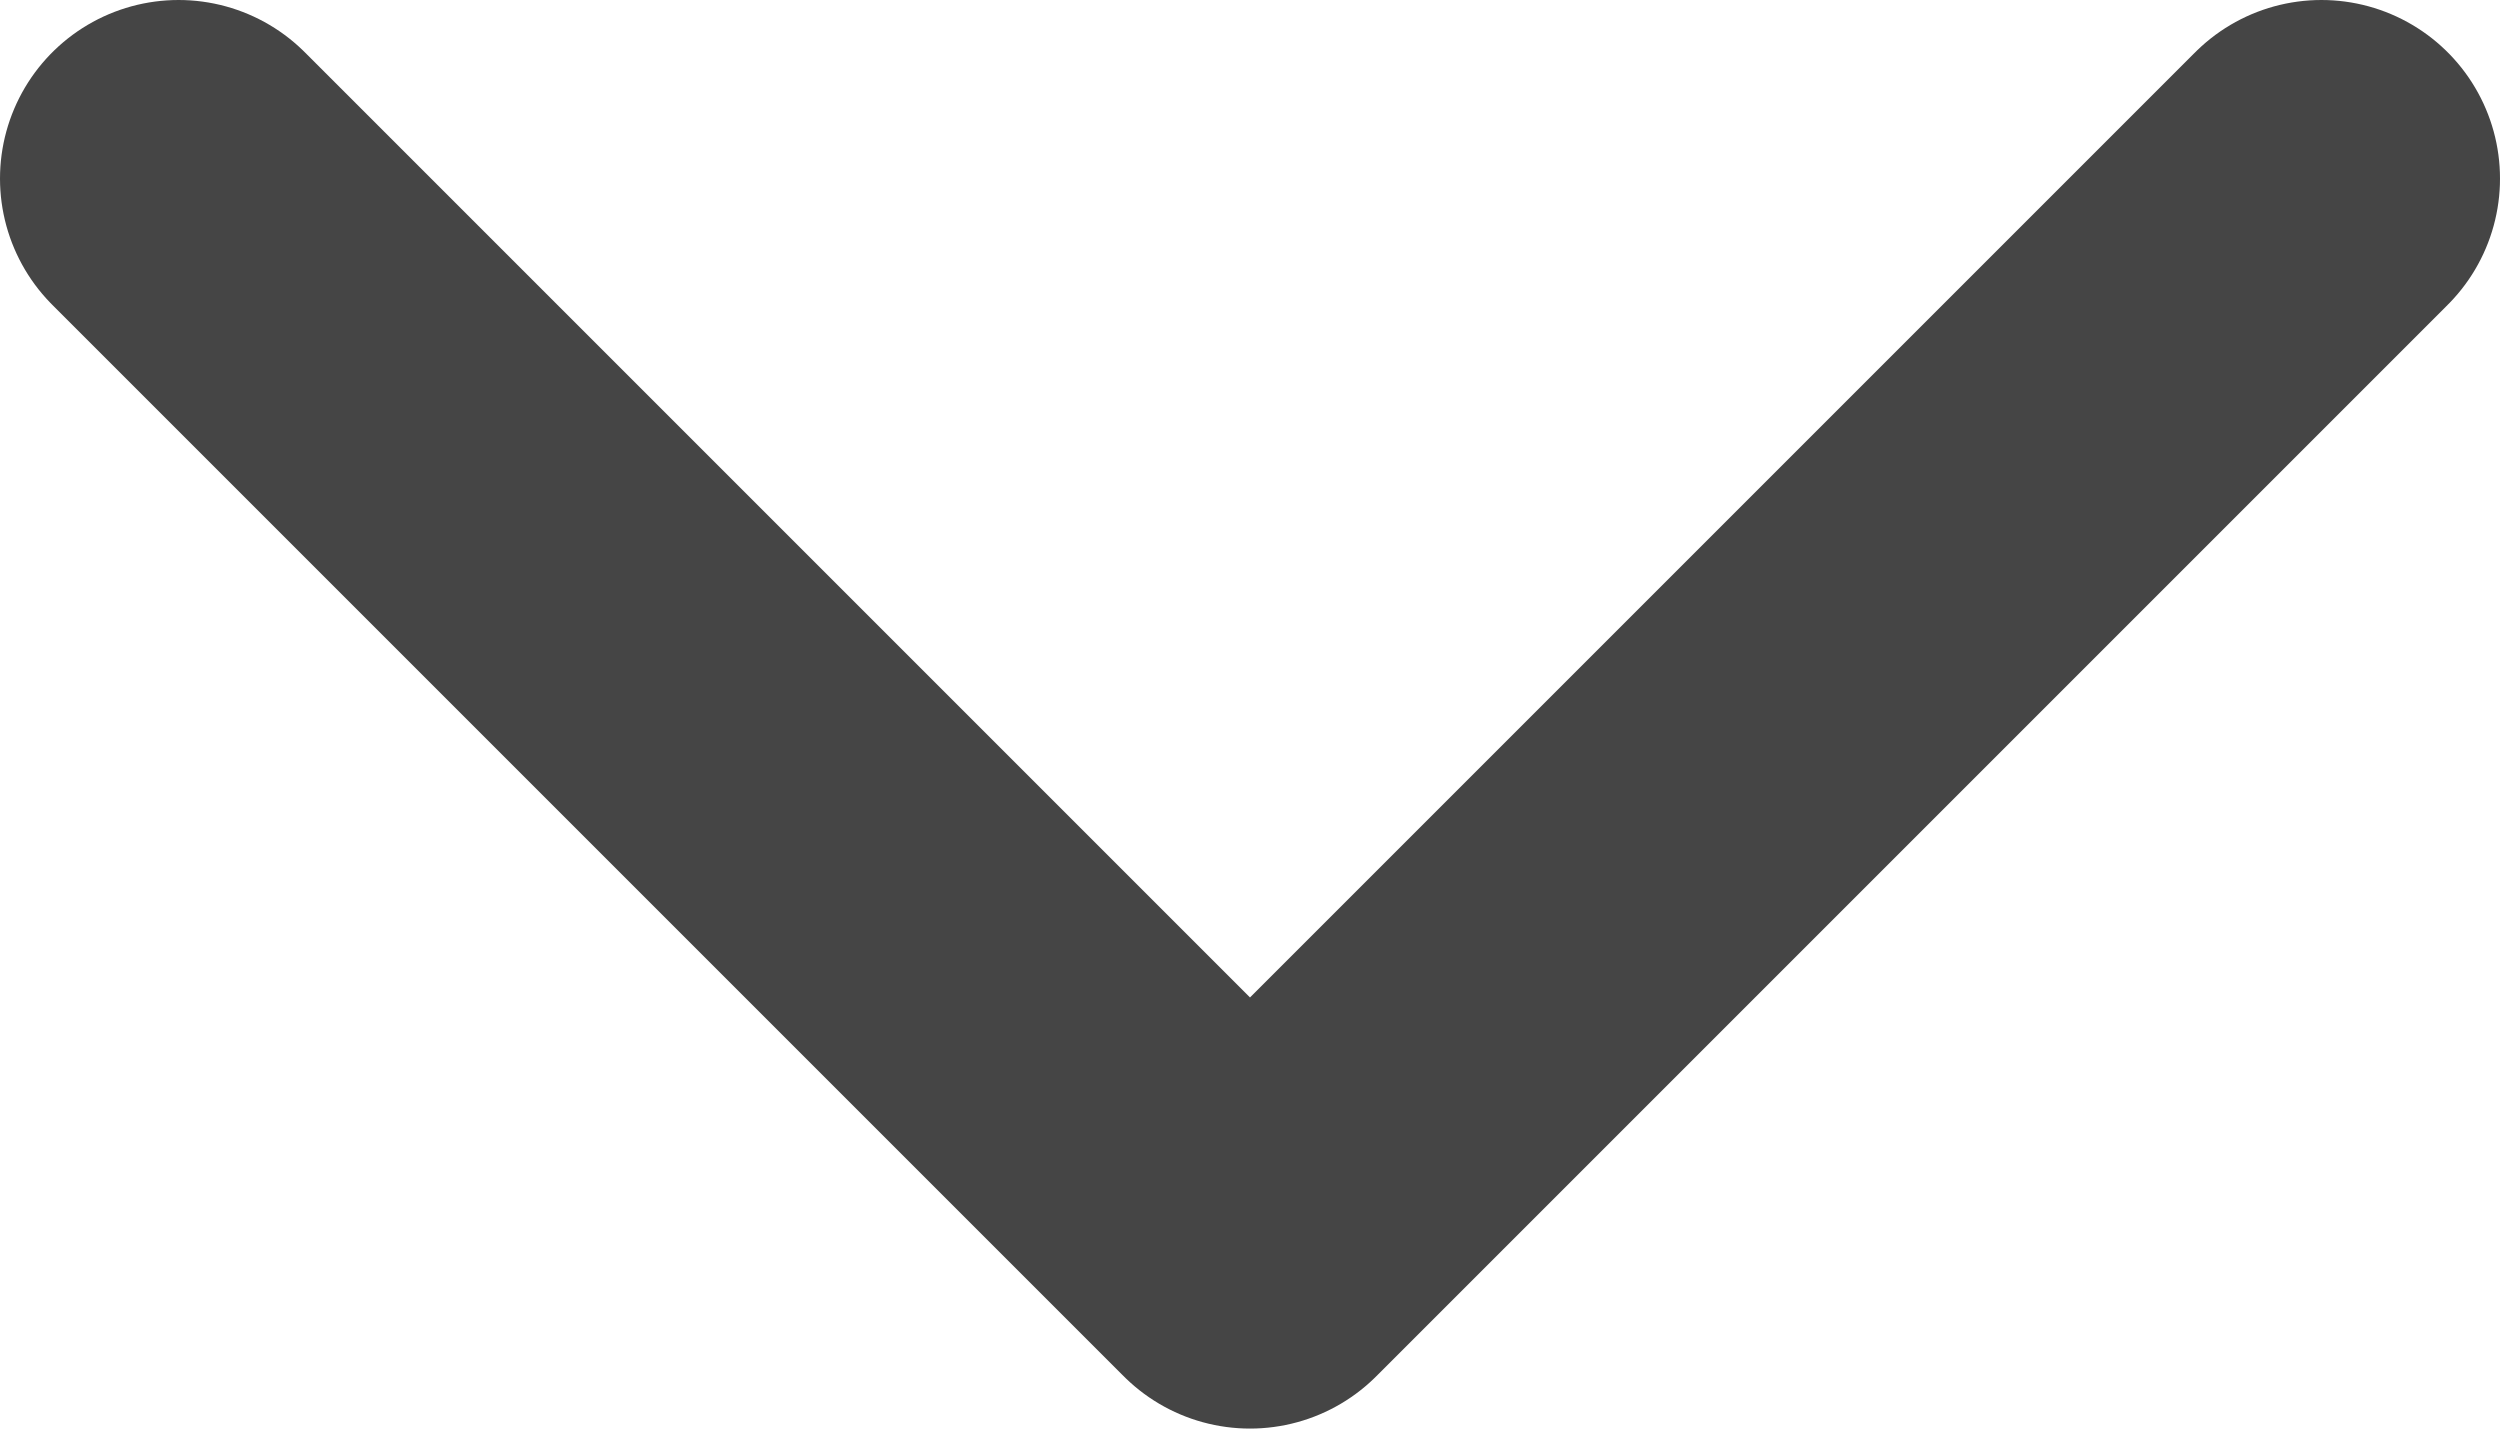 <svg width="14" height="8" viewBox="0 0 14 8" fill="none" xmlns="http://www.w3.org/2000/svg">
<path d="M1 1L7 7L13 1" stroke="#454545" stroke-width="2" stroke-linecap="round" stroke-linejoin="round"/>
</svg>
